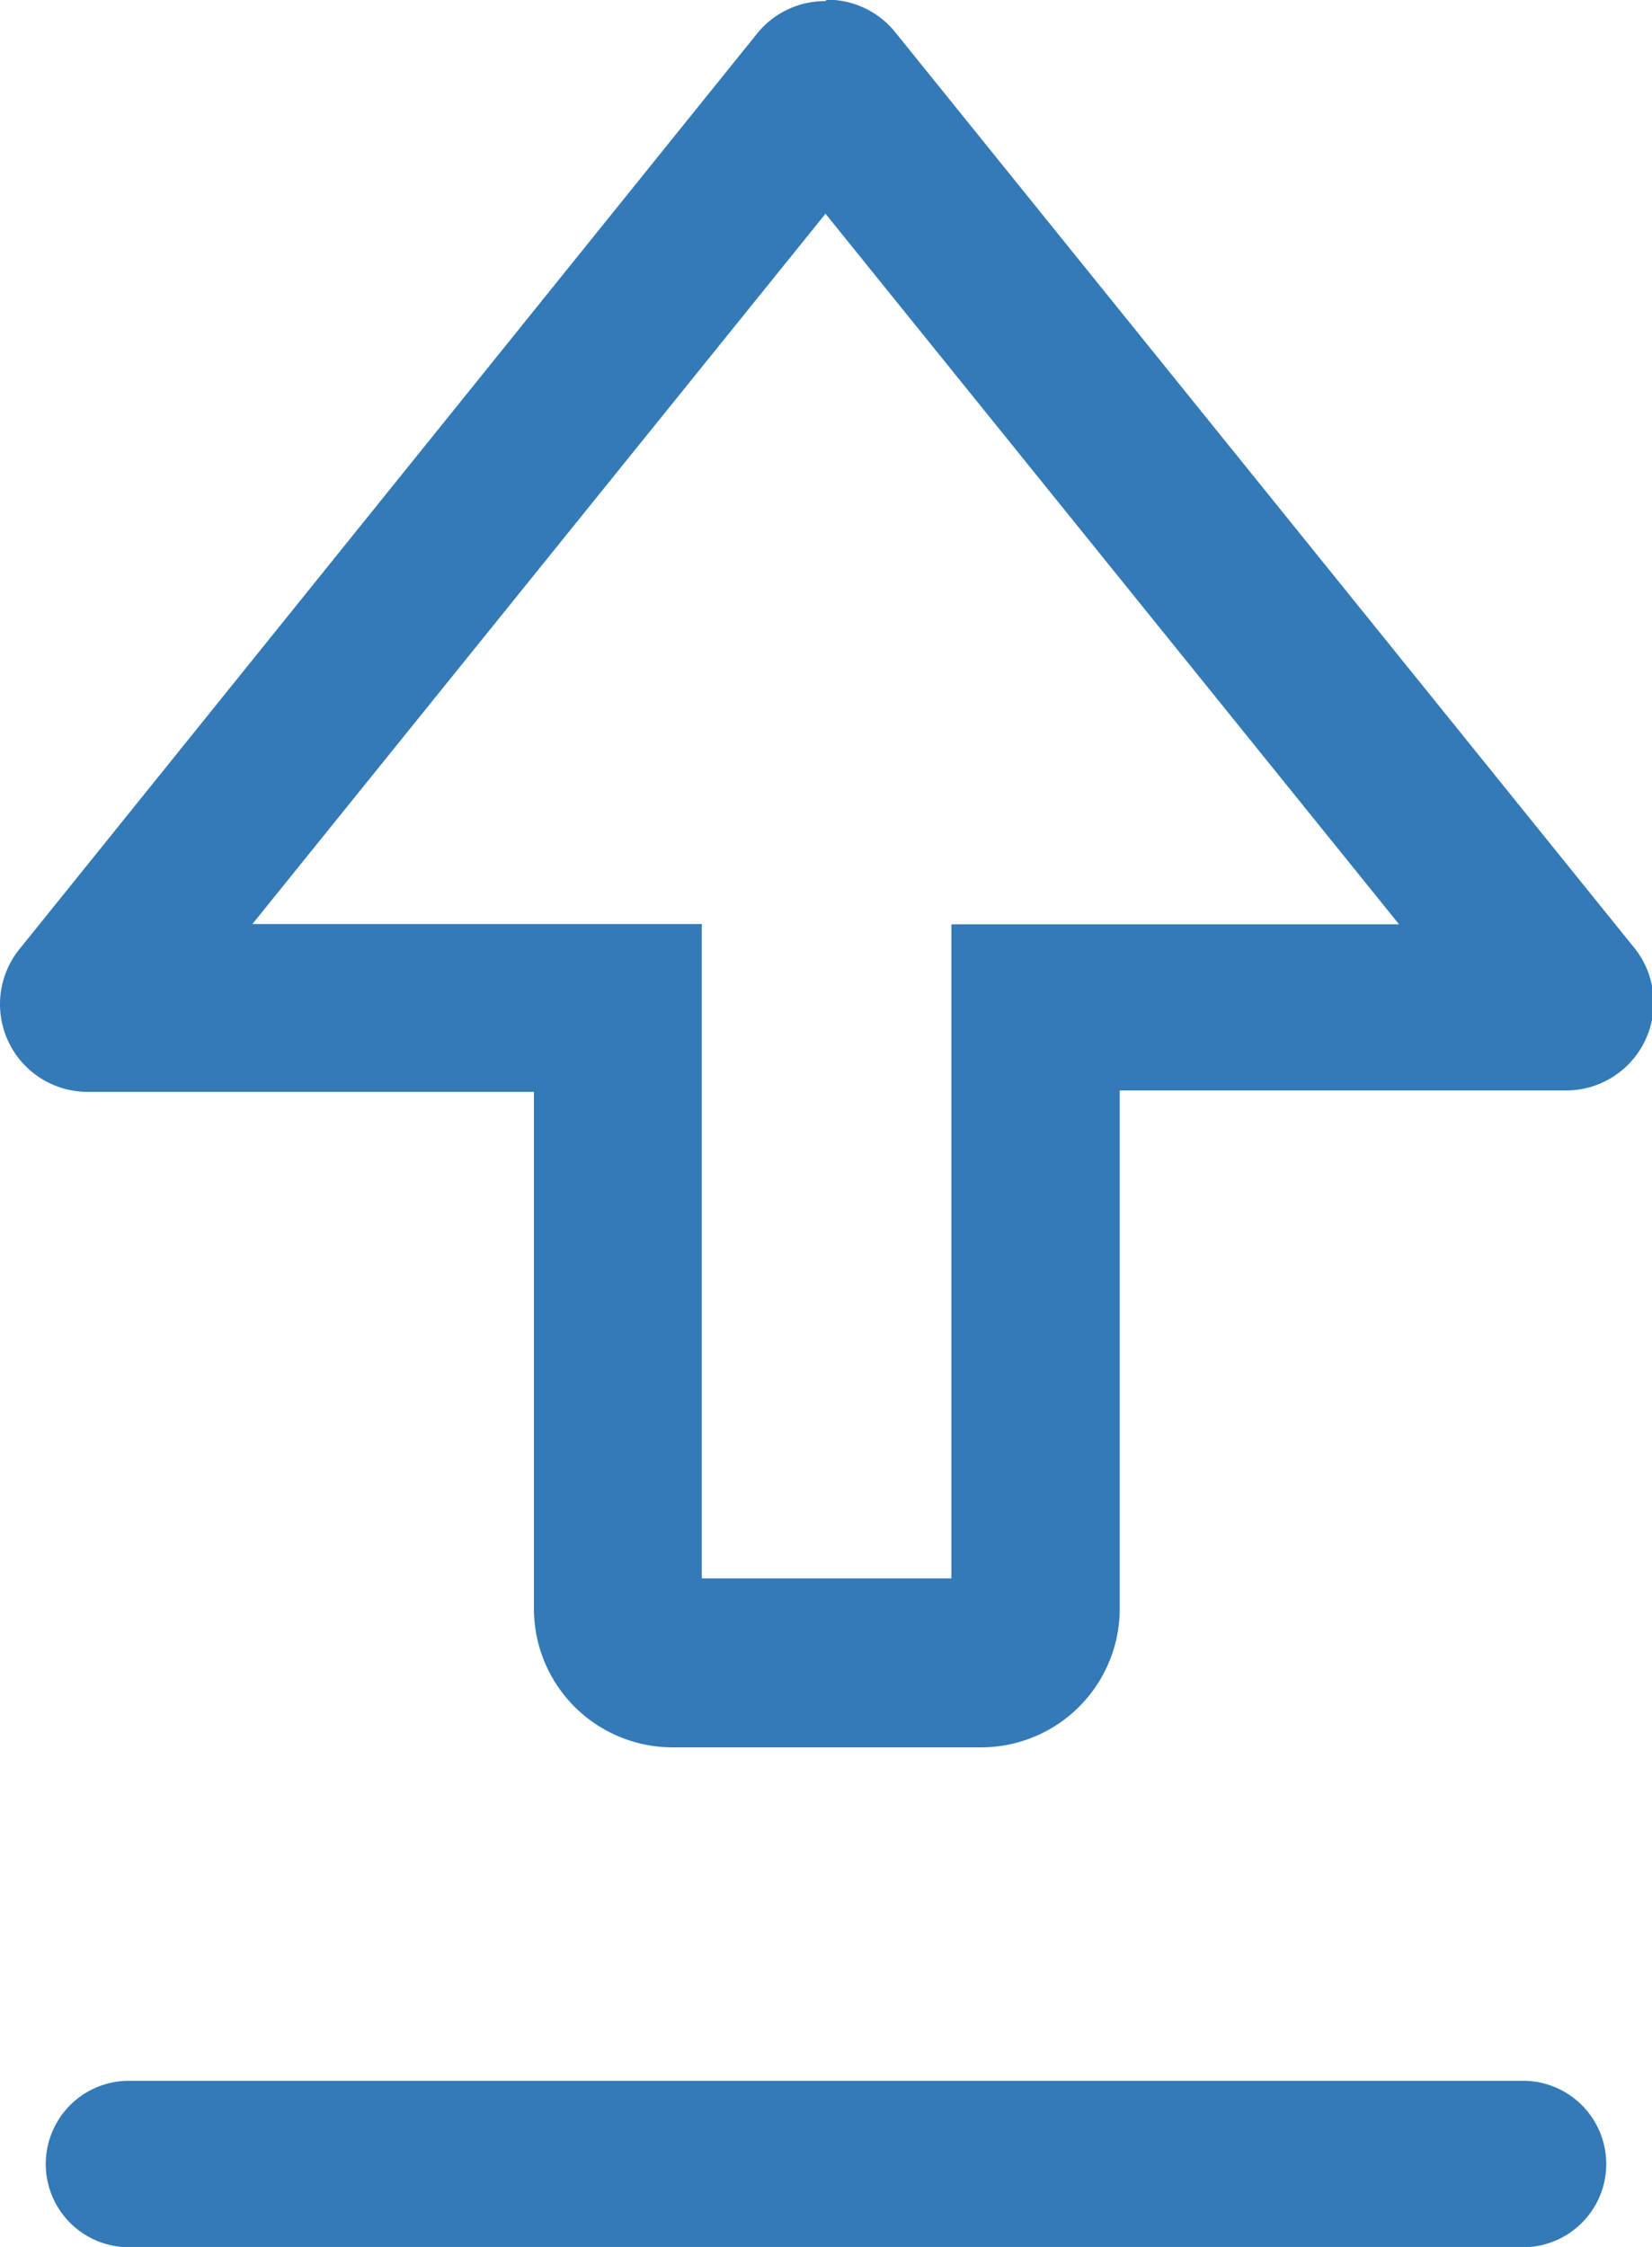 <svg id="Layer_1" data-name="Layer 1" xmlns="http://www.w3.org/2000/svg" viewBox="0 0 59.56 81"><title>ic_upload_asp</title><path d="M1609.21,7676.6h-50.26a3,3,0,0,1,0-6h50.26a3,3,0,0,1,0,6" transform="translate(-1554.3 -7595.59)" style="fill:#337ab7"/><path d="M1584.05,7603.28l20.69,25.63H1588.6v23.58h-9v-23.59H1563.4l20.65-25.59m0-7.68a3.14,3.14,0,0,0-2.43,1.14l-26.59,33a3.16,3.16,0,0,0,2.43,5.18l16.09,0v18.63a5,5,0,0,0,5,5h11.12a5,5,0,0,0,5-5V7634.9l16.09,0h0a3.16,3.16,0,0,0,2.43-5.18l-26.64-33a3.14,3.14,0,0,0-2.43-1.14" transform="translate(-1554.3 -7595.59)" style="fill:#337ab7"/></svg>